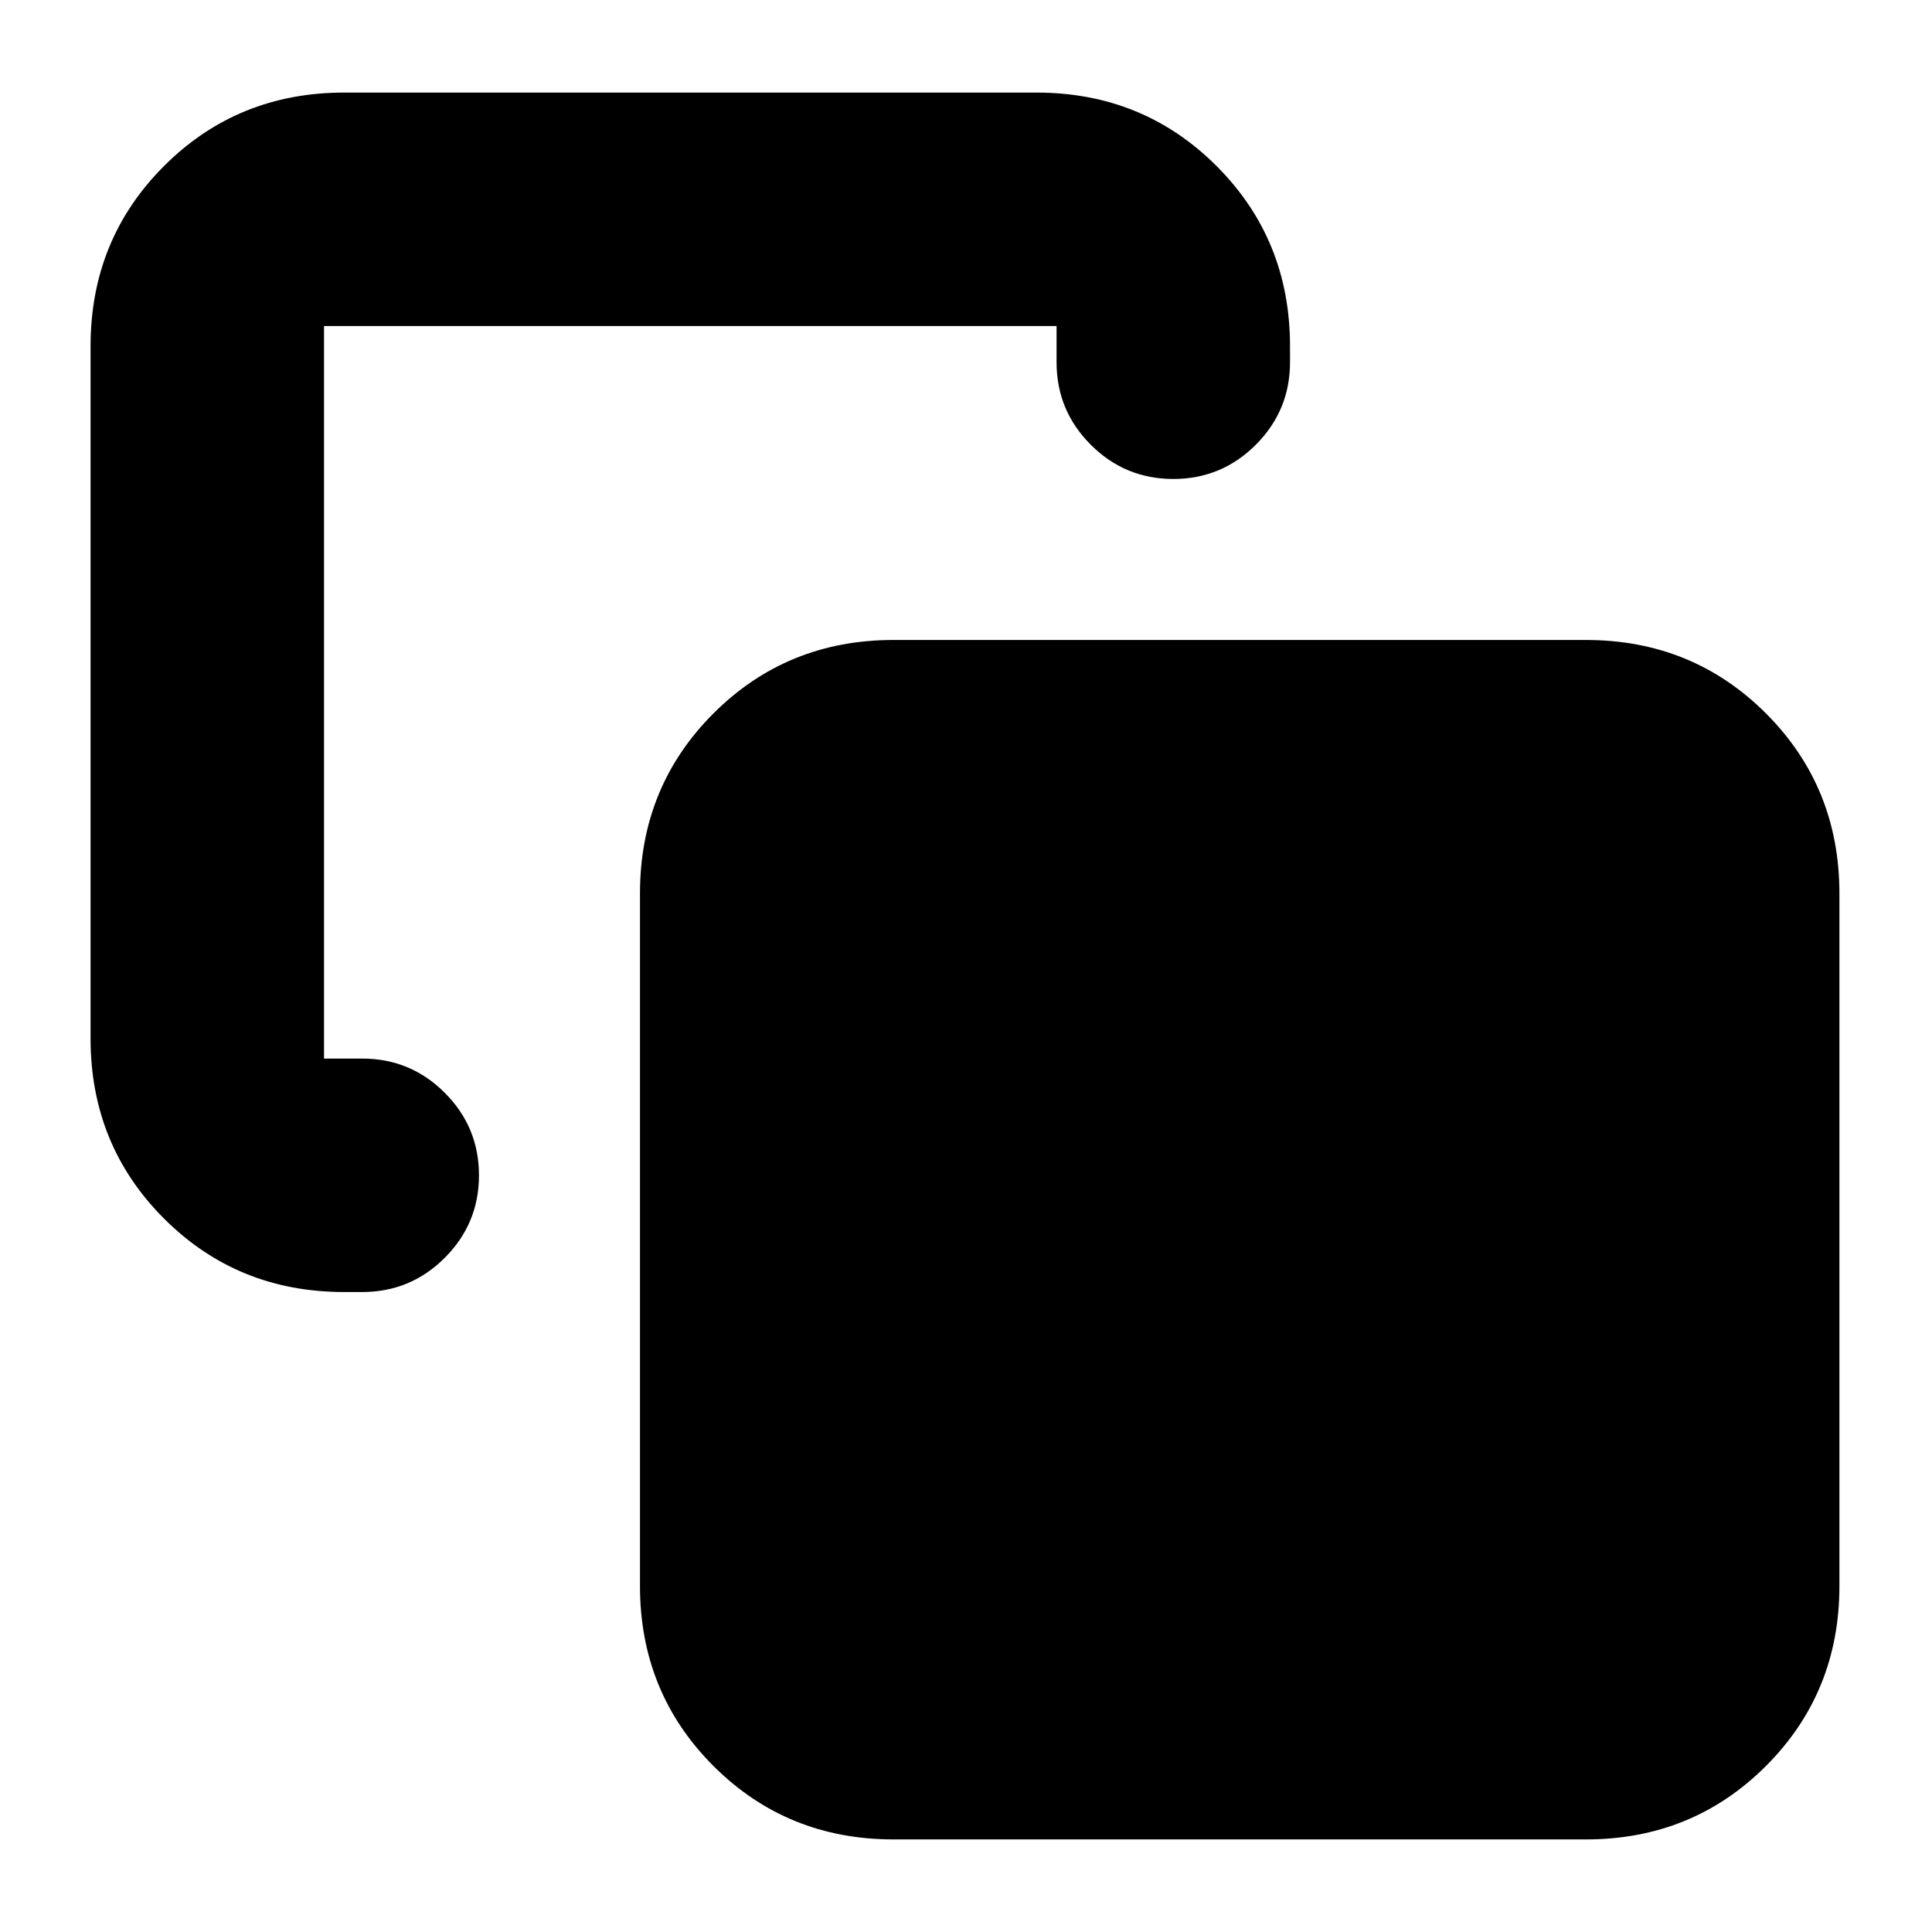 <svg xmlns="http://www.w3.org/2000/svg" height="24" viewBox="0 -960 960 960" width="24"><path d="M171-318q-53 0-89.5-36.5T45-444v-344q0-53 36.5-89.5T171-914h344q53 0 89.5 36.5T641-788v8q0 24-17 41t-41 17q-24 0-41-17t-17-41v-18H161v364h19q24 0 41 17t17 41q0 24-17 41t-41 17h-9ZM444-46q-53 0-89.5-36.5T318-172v-344q0-53 36.5-89.5T444-642h344q53 0 89.5 36.5T914-516v344q0 53-36.5 89.5T788-46H444Z"/></svg>